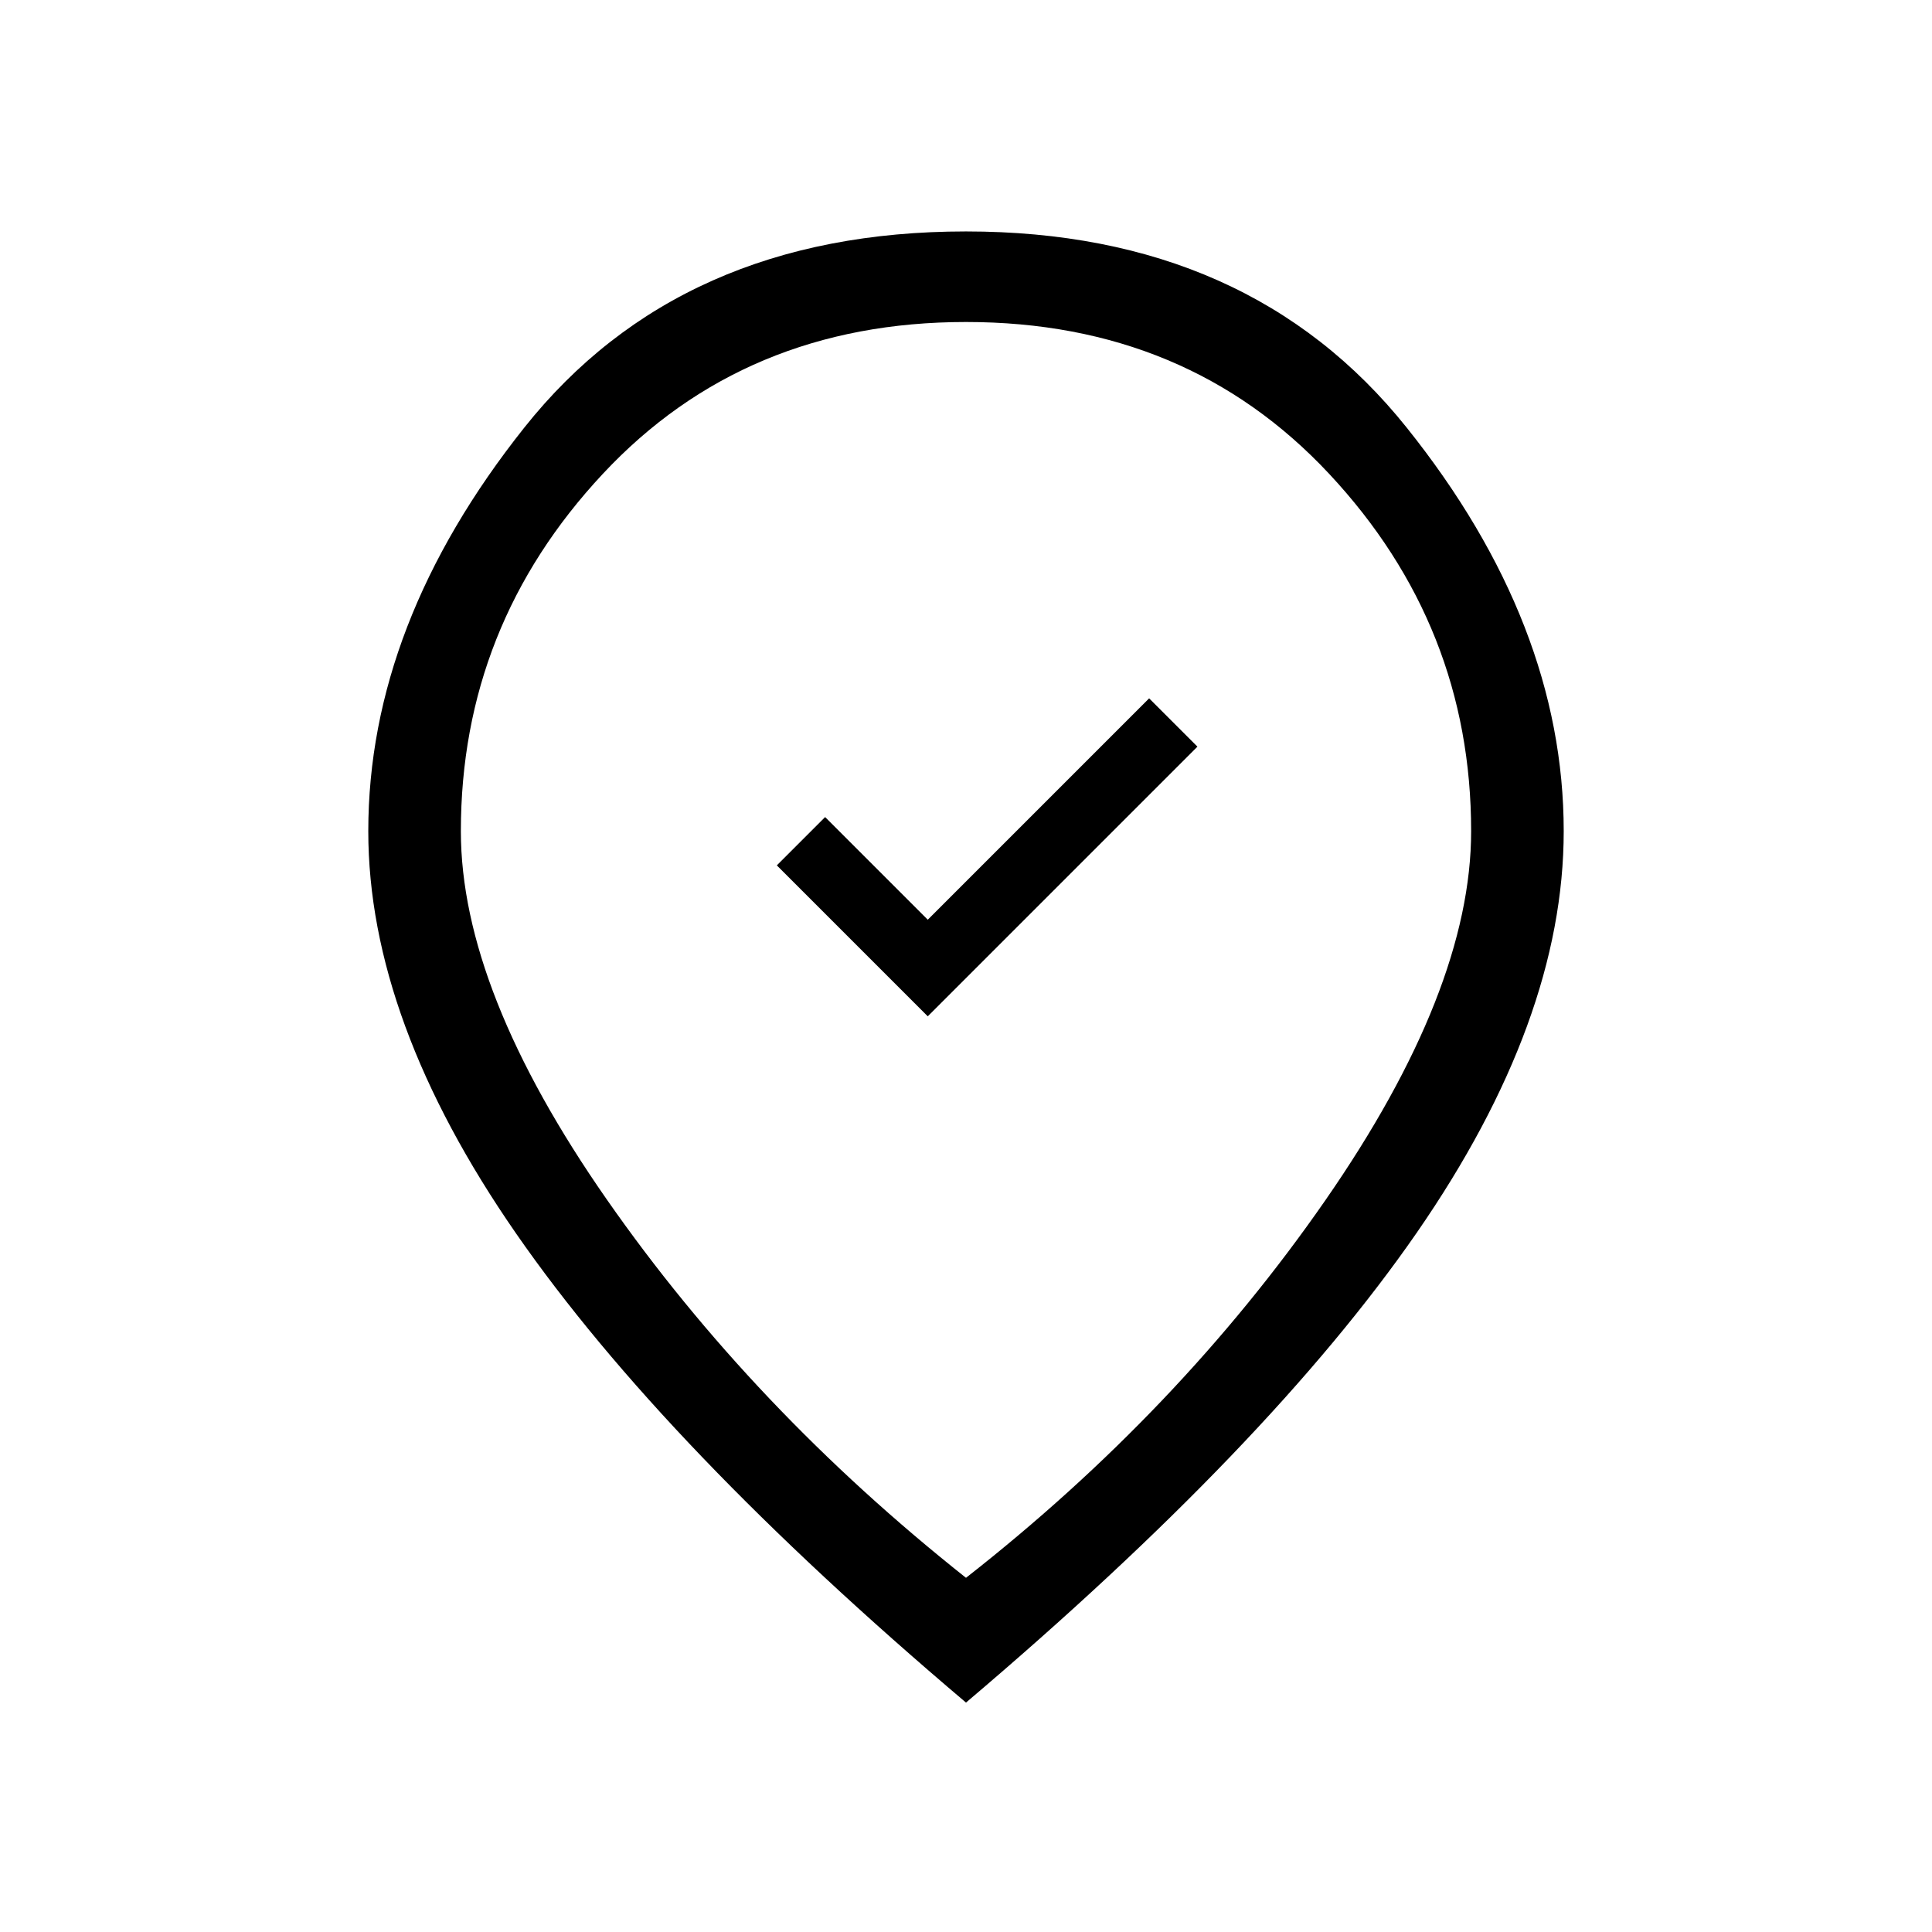<svg xmlns="http://www.w3.org/2000/svg" height="20" viewBox="0 -960 960 960" width="20"><path d="m461-455 134-134-24-24-110 110-51-51-24 24 75 75Zm19 279q106-83 178.5-187.5T731-547q0-102-70.5-177.5T480-800q-110 0-180.5 75.5T229-547q0 79 72.5 183T480-176Zm0 62Q330-241 256.5-347T183-547q0-103 77.5-200.5T480-845q141 0 219 97.5T777-547q0 94-73 199.5T480-114Zm0-432Z"/></svg>